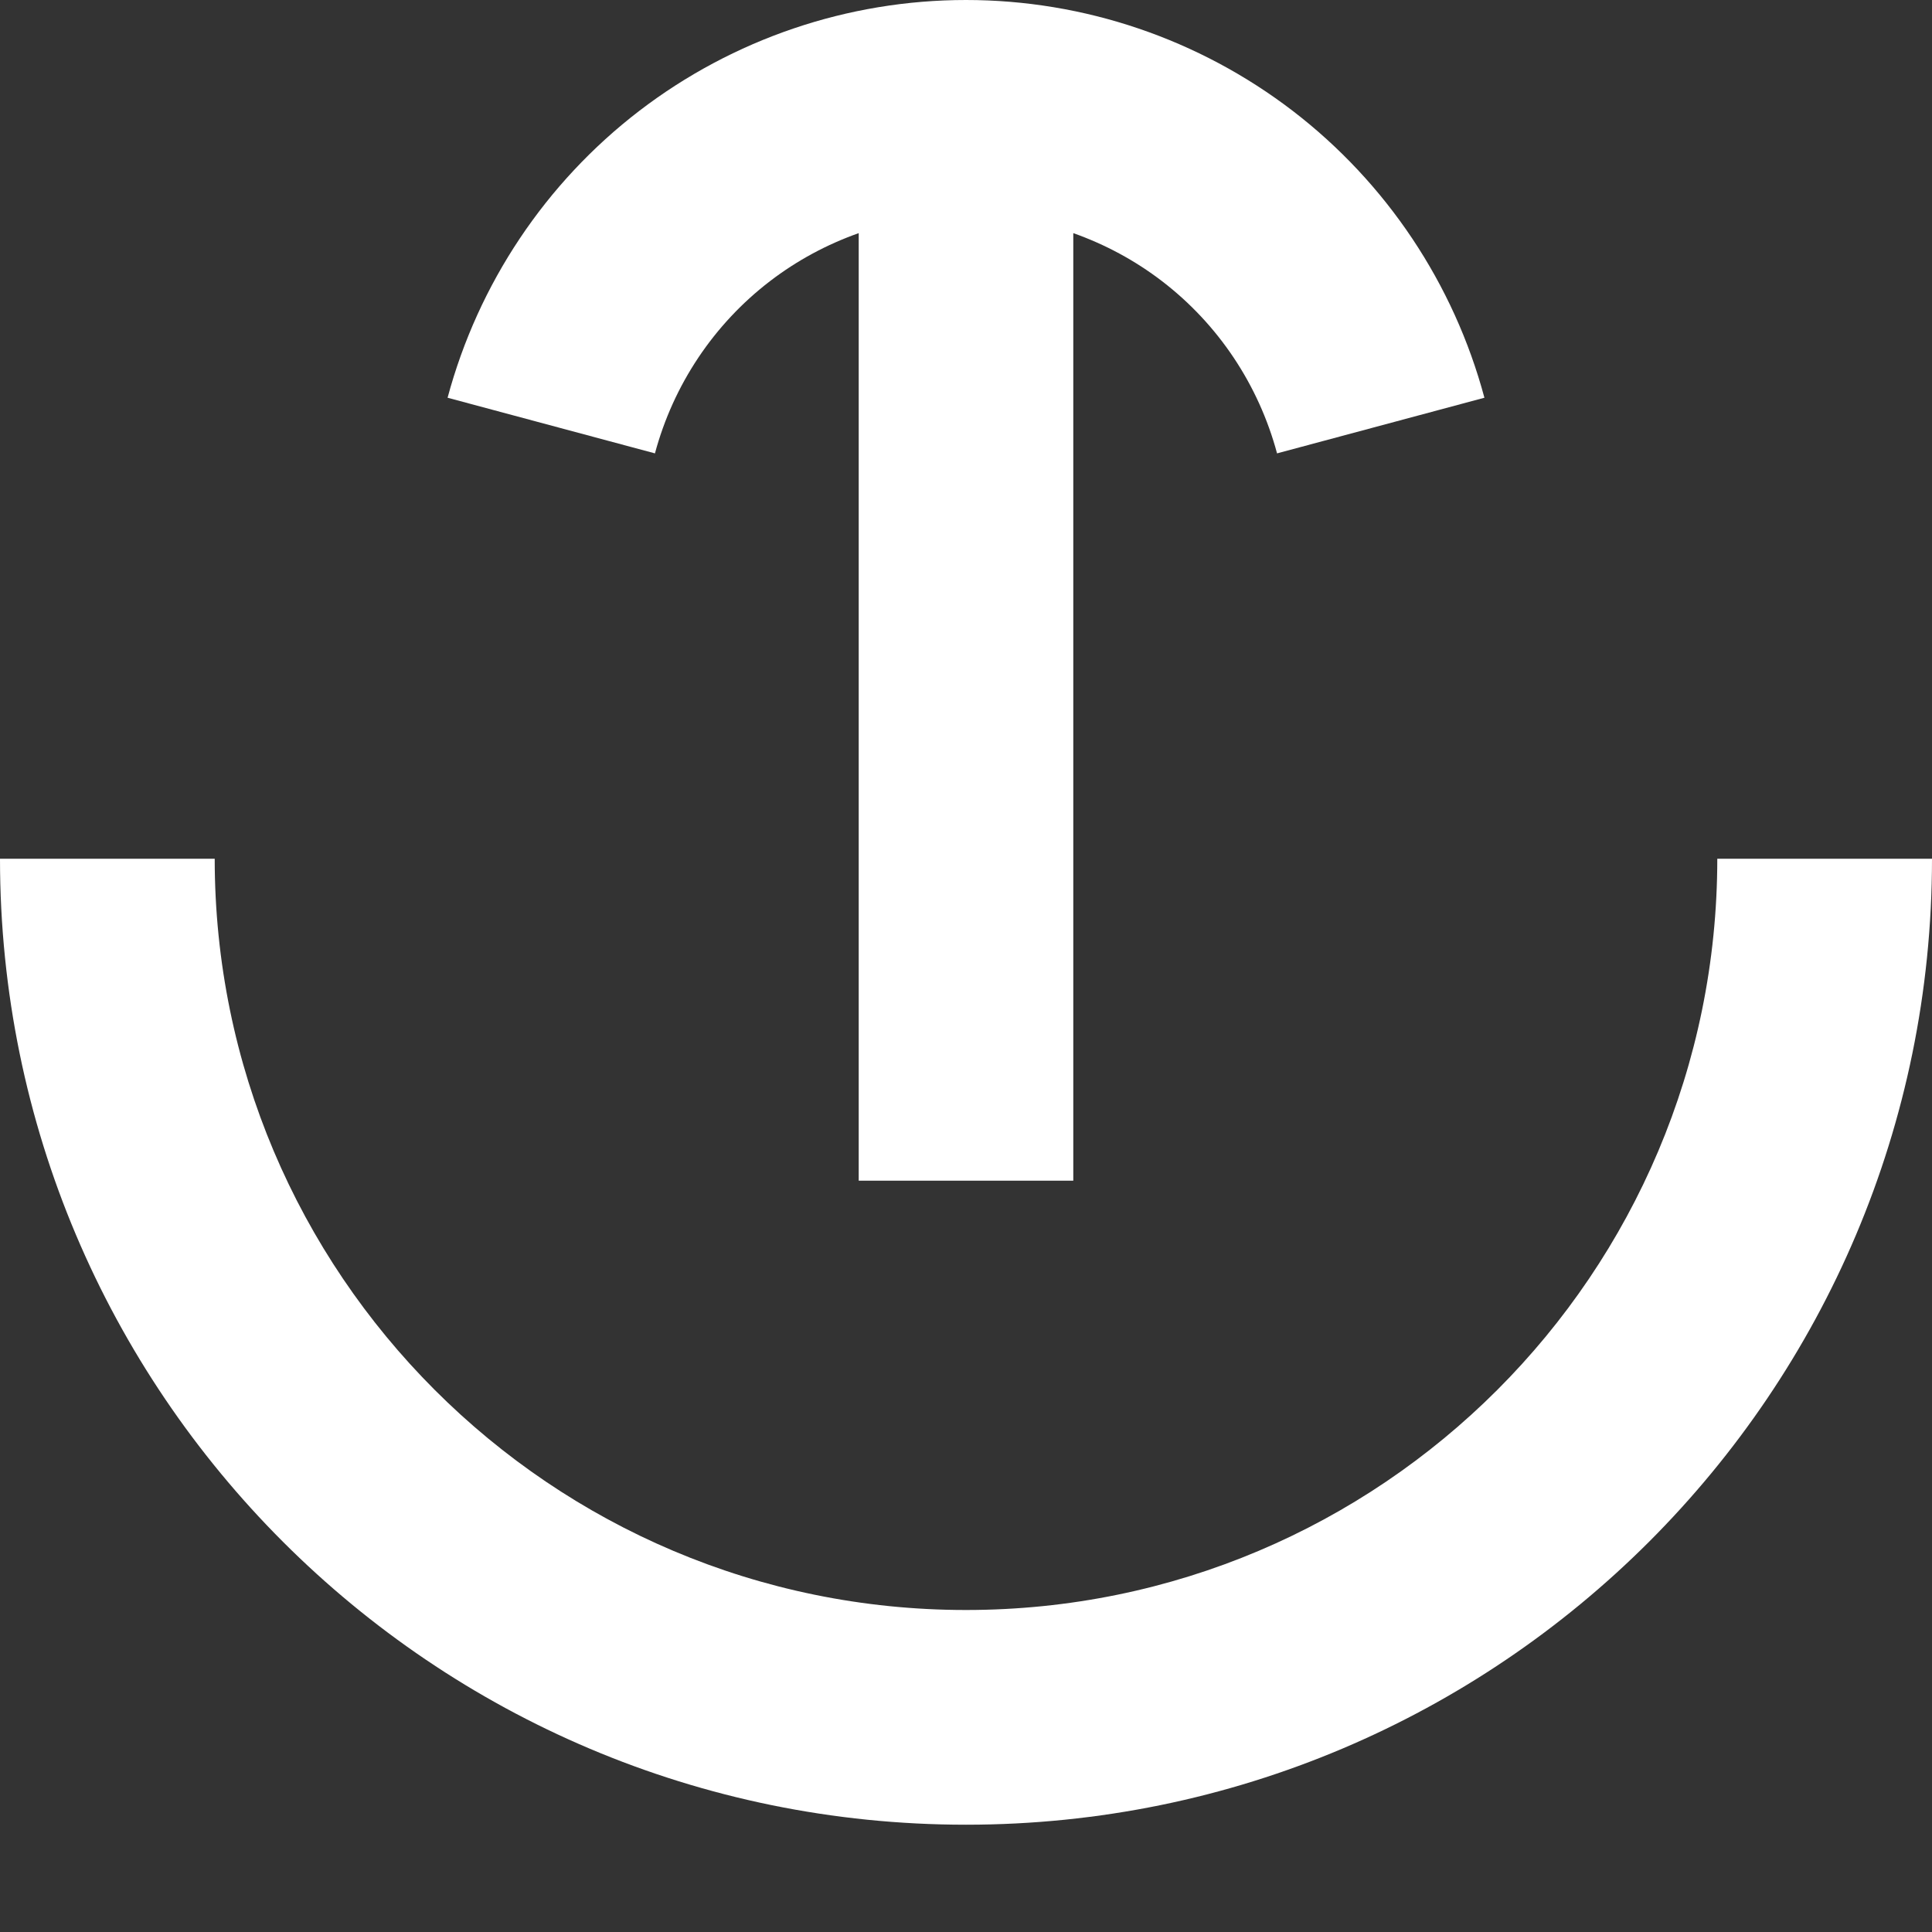 <svg width="15" height="15" viewBox="0 0 15 15" fill="none" xmlns="http://www.w3.org/2000/svg">
<rect x="0" y="0" width="15" height="15" fill="#333333" stroke="none"/>
<path d="M5.085 3.52C5.228 2.988 5.541 2.518 5.978 2.183C6.188 2.022 6.421 1.897 6.667 1.81L6.667 9.167H8.333V1.81C8.579 1.897 8.812 2.022 9.022 2.183C9.459 2.518 9.772 2.988 9.915 3.52L11.525 3.088C11.287 2.202 10.764 1.419 10.037 0.861C9.309 0.303 8.417 0 7.5 0C6.583 0 5.691 0.303 4.963 0.861C4.236 1.419 3.713 2.202 3.475 3.088L5.085 3.52Z" fill="white"/>
<path d="M7.5 12.5C10.722 12.5 13.333 9.888 13.333 6.667H15C15 10.809 11.642 14.167 7.5 14.167C3.358 14.167 0 10.809 0 6.667L1.667 6.667C1.667 9.888 4.278 12.5 7.5 12.5Z" fill="white"/>
</svg>
